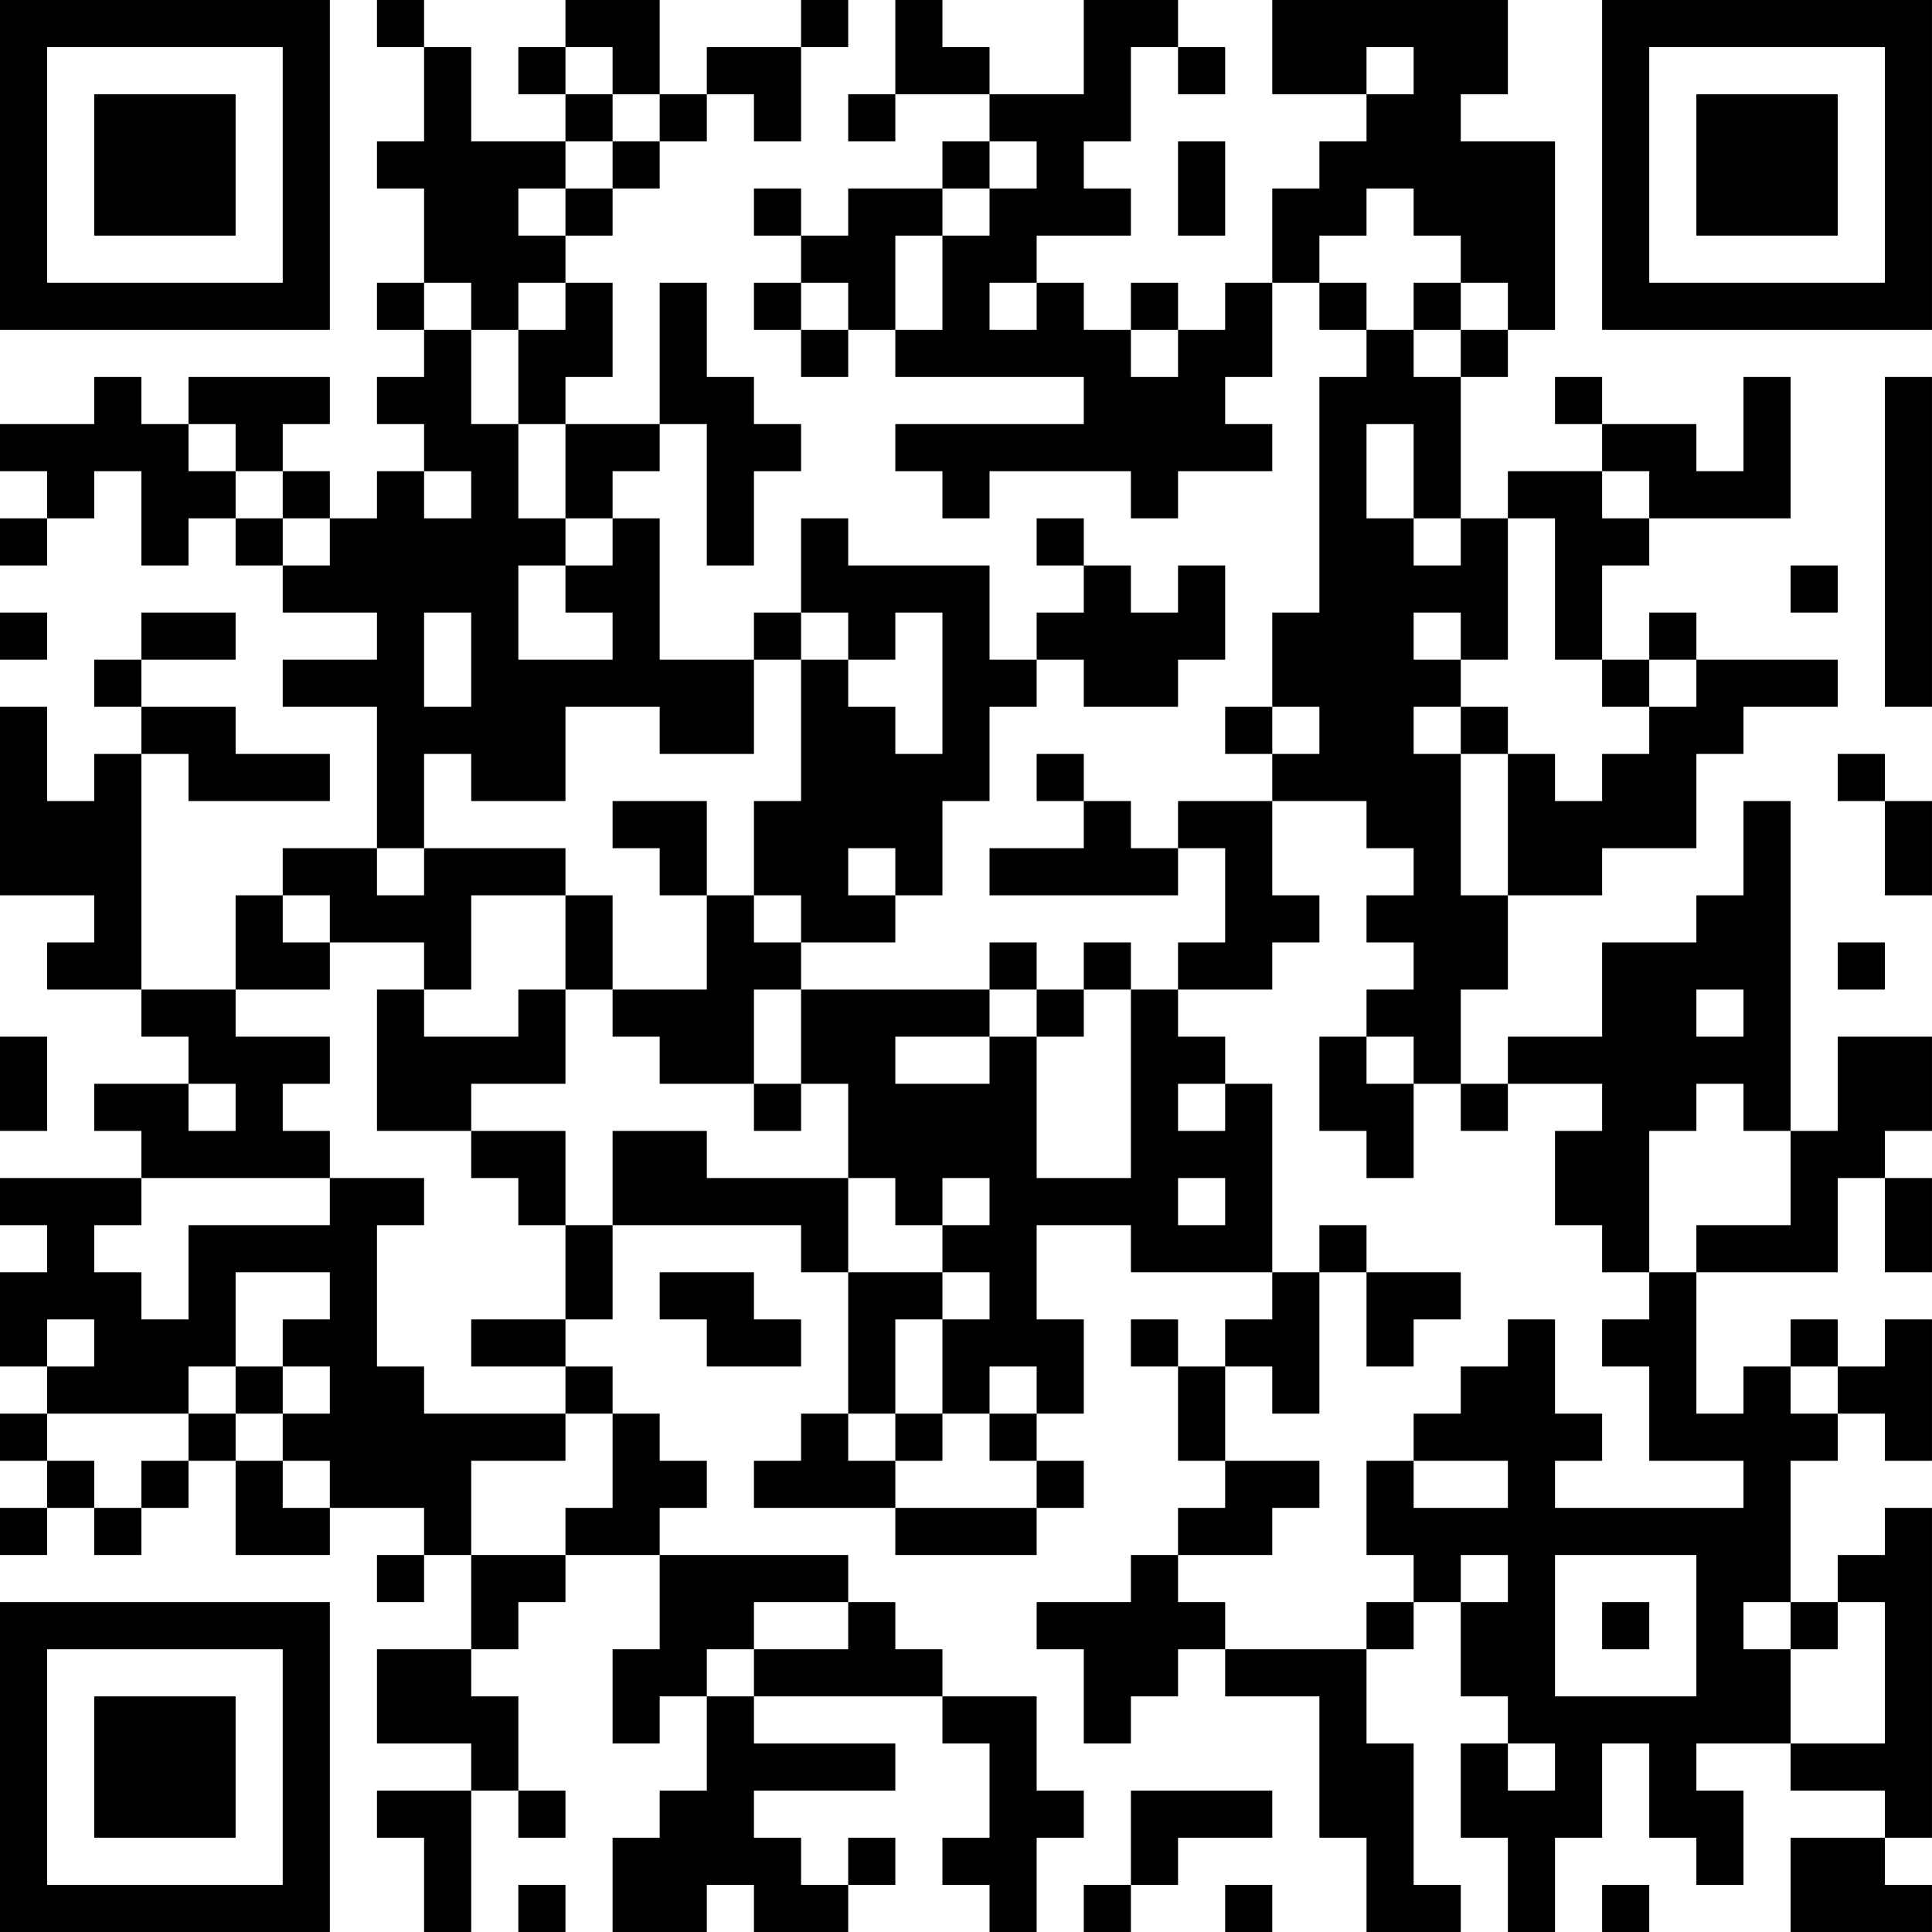 <?xml version="1.0" encoding="UTF-8"?>
<svg xmlns="http://www.w3.org/2000/svg" version="1.1" width="200" height="200" viewBox="0 0 200 200"><rect x="0" y="0" width="200" height="200" fill="#ffffff"/><g transform="scale(4.878)"><g transform="translate(0,0)"><path fill-rule="evenodd" d="M8 0L8 1L9 1L9 3L8 3L8 4L9 4L9 6L8 6L8 7L9 7L9 8L8 8L8 9L9 9L9 10L8 10L8 11L7 11L7 10L6 10L6 9L7 9L7 8L4 8L4 9L3 9L3 8L2 8L2 9L0 9L0 10L1 10L1 11L0 11L0 12L1 12L1 11L2 11L2 10L3 10L3 12L4 12L4 11L5 11L5 12L6 12L6 13L8 13L8 14L6 14L6 15L8 15L8 18L6 18L6 19L5 19L5 21L3 21L3 16L4 16L4 17L7 17L7 16L5 16L5 15L3 15L3 14L5 14L5 13L3 13L3 14L2 14L2 15L3 15L3 16L2 16L2 17L1 17L1 15L0 15L0 19L2 19L2 20L1 20L1 21L3 21L3 22L4 22L4 23L2 23L2 24L3 24L3 25L0 25L0 26L1 26L1 27L0 27L0 29L1 29L1 30L0 30L0 31L1 31L1 32L0 32L0 33L1 33L1 32L2 32L2 33L3 33L3 32L4 32L4 31L5 31L5 33L7 33L7 32L9 32L9 33L8 33L8 34L9 34L9 33L10 33L10 35L8 35L8 37L10 37L10 38L8 38L8 39L9 39L9 41L10 41L10 38L11 38L11 39L12 39L12 38L11 38L11 36L10 36L10 35L11 35L11 34L12 34L12 33L14 33L14 35L13 35L13 37L14 37L14 36L15 36L15 38L14 38L14 39L13 39L13 41L15 41L15 40L16 40L16 41L18 41L18 40L19 40L19 39L18 39L18 40L17 40L17 39L16 39L16 38L19 38L19 37L16 37L16 36L20 36L20 37L21 37L21 39L20 39L20 40L21 40L21 41L22 41L22 39L23 39L23 38L22 38L22 36L20 36L20 35L19 35L19 34L18 34L18 33L14 33L14 32L15 32L15 31L14 31L14 30L13 30L13 29L12 29L12 28L13 28L13 26L17 26L17 27L18 27L18 30L17 30L17 31L16 31L16 32L19 32L19 33L22 33L22 32L23 32L23 31L22 31L22 30L23 30L23 28L22 28L22 26L24 26L24 27L27 27L27 28L26 28L26 29L25 29L25 28L24 28L24 29L25 29L25 31L26 31L26 32L25 32L25 33L24 33L24 34L22 34L22 35L23 35L23 37L24 37L24 36L25 36L25 35L26 35L26 36L28 36L28 39L29 39L29 41L31 41L31 40L30 40L30 37L29 37L29 35L30 35L30 34L31 34L31 36L32 36L32 37L31 37L31 39L32 39L32 41L33 41L33 39L34 39L34 37L35 37L35 39L36 39L36 40L37 40L37 38L36 38L36 37L38 37L38 38L40 38L40 39L38 39L38 41L41 41L41 40L40 40L40 39L41 39L41 32L40 32L40 33L39 33L39 34L38 34L38 31L39 31L39 30L40 30L40 31L41 31L41 28L40 28L40 29L39 29L39 28L38 28L38 29L37 29L37 30L36 30L36 27L39 27L39 25L40 25L40 27L41 27L41 25L40 25L40 24L41 24L41 22L39 22L39 24L38 24L38 17L37 17L37 19L36 19L36 20L34 20L34 22L32 22L32 23L31 23L31 21L32 21L32 19L34 19L34 18L36 18L36 16L37 16L37 15L39 15L39 14L36 14L36 13L35 13L35 14L34 14L34 12L35 12L35 11L38 11L38 8L37 8L37 10L36 10L36 9L34 9L34 8L33 8L33 9L34 9L34 10L32 10L32 11L31 11L31 8L32 8L32 7L33 7L33 3L31 3L31 2L32 2L32 0L27 0L27 2L29 2L29 3L28 3L28 4L27 4L27 6L26 6L26 7L25 7L25 6L24 6L24 7L23 7L23 6L22 6L22 5L24 5L24 4L23 4L23 3L24 3L24 1L25 1L25 2L26 2L26 1L25 1L25 0L23 0L23 2L21 2L21 1L20 1L20 0L19 0L19 2L18 2L18 3L19 3L19 2L21 2L21 3L20 3L20 4L18 4L18 5L17 5L17 4L16 4L16 5L17 5L17 6L16 6L16 7L17 7L17 8L18 8L18 7L19 7L19 8L23 8L23 9L19 9L19 10L20 10L20 11L21 11L21 10L24 10L24 11L25 11L25 10L27 10L27 9L26 9L26 8L27 8L27 6L28 6L28 7L29 7L29 8L28 8L28 13L27 13L27 15L26 15L26 16L27 16L27 17L25 17L25 18L24 18L24 17L23 17L23 16L22 16L22 17L23 17L23 18L21 18L21 19L25 19L25 18L26 18L26 20L25 20L25 21L24 21L24 20L23 20L23 21L22 21L22 20L21 20L21 21L17 21L17 20L19 20L19 19L20 19L20 17L21 17L21 15L22 15L22 14L23 14L23 15L25 15L25 14L26 14L26 12L25 12L25 13L24 13L24 12L23 12L23 11L22 11L22 12L23 12L23 13L22 13L22 14L21 14L21 12L18 12L18 11L17 11L17 13L16 13L16 14L14 14L14 11L13 11L13 10L14 10L14 9L15 9L15 12L16 12L16 10L17 10L17 9L16 9L16 8L15 8L15 6L14 6L14 9L12 9L12 8L13 8L13 6L12 6L12 5L13 5L13 4L14 4L14 3L15 3L15 2L16 2L16 3L17 3L17 1L18 1L18 0L17 0L17 1L15 1L15 2L14 2L14 0L12 0L12 1L11 1L11 2L12 2L12 3L10 3L10 1L9 1L9 0ZM12 1L12 2L13 2L13 3L12 3L12 4L11 4L11 5L12 5L12 4L13 4L13 3L14 3L14 2L13 2L13 1ZM29 1L29 2L30 2L30 1ZM21 3L21 4L20 4L20 5L19 5L19 7L20 7L20 5L21 5L21 4L22 4L22 3ZM25 3L25 5L26 5L26 3ZM29 4L29 5L28 5L28 6L29 6L29 7L30 7L30 8L31 8L31 7L32 7L32 6L31 6L31 5L30 5L30 4ZM9 6L9 7L10 7L10 9L11 9L11 11L12 11L12 12L11 12L11 14L13 14L13 13L12 13L12 12L13 12L13 11L12 11L12 9L11 9L11 7L12 7L12 6L11 6L11 7L10 7L10 6ZM17 6L17 7L18 7L18 6ZM21 6L21 7L22 7L22 6ZM30 6L30 7L31 7L31 6ZM24 7L24 8L25 8L25 7ZM40 8L40 15L41 15L41 8ZM4 9L4 10L5 10L5 11L6 11L6 12L7 12L7 11L6 11L6 10L5 10L5 9ZM29 9L29 11L30 11L30 12L31 12L31 11L30 11L30 9ZM9 10L9 11L10 11L10 10ZM34 10L34 11L35 11L35 10ZM32 11L32 14L31 14L31 13L30 13L30 14L31 14L31 15L30 15L30 16L31 16L31 19L32 19L32 16L33 16L33 17L34 17L34 16L35 16L35 15L36 15L36 14L35 14L35 15L34 15L34 14L33 14L33 11ZM38 12L38 13L39 13L39 12ZM0 13L0 14L1 14L1 13ZM9 13L9 15L10 15L10 13ZM17 13L17 14L16 14L16 16L14 16L14 15L12 15L12 17L10 17L10 16L9 16L9 18L8 18L8 19L9 19L9 18L12 18L12 19L10 19L10 21L9 21L9 20L7 20L7 19L6 19L6 20L7 20L7 21L5 21L5 22L7 22L7 23L6 23L6 24L7 24L7 25L3 25L3 26L2 26L2 27L3 27L3 28L4 28L4 26L7 26L7 25L9 25L9 26L8 26L8 29L9 29L9 30L12 30L12 31L10 31L10 33L12 33L12 32L13 32L13 30L12 30L12 29L10 29L10 28L12 28L12 26L13 26L13 24L15 24L15 25L18 25L18 27L20 27L20 28L19 28L19 30L18 30L18 31L19 31L19 32L22 32L22 31L21 31L21 30L22 30L22 29L21 29L21 30L20 30L20 28L21 28L21 27L20 27L20 26L21 26L21 25L20 25L20 26L19 26L19 25L18 25L18 23L17 23L17 21L16 21L16 23L14 23L14 22L13 22L13 21L15 21L15 19L16 19L16 20L17 20L17 19L16 19L16 17L17 17L17 14L18 14L18 15L19 15L19 16L20 16L20 13L19 13L19 14L18 14L18 13ZM27 15L27 16L28 16L28 15ZM31 15L31 16L32 16L32 15ZM39 16L39 17L40 17L40 19L41 19L41 17L40 17L40 16ZM13 17L13 18L14 18L14 19L15 19L15 17ZM27 17L27 19L28 19L28 20L27 20L27 21L25 21L25 22L26 22L26 23L25 23L25 24L26 24L26 23L27 23L27 27L28 27L28 30L27 30L27 29L26 29L26 31L28 31L28 32L27 32L27 33L25 33L25 34L26 34L26 35L29 35L29 34L30 34L30 33L29 33L29 31L30 31L30 32L32 32L32 31L30 31L30 30L31 30L31 29L32 29L32 28L33 28L33 30L34 30L34 31L33 31L33 32L37 32L37 31L35 31L35 29L34 29L34 28L35 28L35 27L36 27L36 26L38 26L38 24L37 24L37 23L36 23L36 24L35 24L35 27L34 27L34 26L33 26L33 24L34 24L34 23L32 23L32 24L31 24L31 23L30 23L30 22L29 22L29 21L30 21L30 20L29 20L29 19L30 19L30 18L29 18L29 17ZM18 18L18 19L19 19L19 18ZM12 19L12 21L11 21L11 22L9 22L9 21L8 21L8 24L10 24L10 25L11 25L11 26L12 26L12 24L10 24L10 23L12 23L12 21L13 21L13 19ZM39 20L39 21L40 21L40 20ZM21 21L21 22L19 22L19 23L21 23L21 22L22 22L22 25L24 25L24 21L23 21L23 22L22 22L22 21ZM36 21L36 22L37 22L37 21ZM0 22L0 24L1 24L1 22ZM28 22L28 24L29 24L29 25L30 25L30 23L29 23L29 22ZM4 23L4 24L5 24L5 23ZM16 23L16 24L17 24L17 23ZM25 25L25 26L26 26L26 25ZM28 26L28 27L29 27L29 29L30 29L30 28L31 28L31 27L29 27L29 26ZM5 27L5 29L4 29L4 30L1 30L1 31L2 31L2 32L3 32L3 31L4 31L4 30L5 30L5 31L6 31L6 32L7 32L7 31L6 31L6 30L7 30L7 29L6 29L6 28L7 28L7 27ZM14 27L14 28L15 28L15 29L17 29L17 28L16 28L16 27ZM1 28L1 29L2 29L2 28ZM5 29L5 30L6 30L6 29ZM38 29L38 30L39 30L39 29ZM19 30L19 31L20 31L20 30ZM31 33L31 34L32 34L32 33ZM33 33L33 36L36 36L36 33ZM16 34L16 35L15 35L15 36L16 36L16 35L18 35L18 34ZM34 34L34 35L35 35L35 34ZM37 34L37 35L38 35L38 37L40 37L40 34L39 34L39 35L38 35L38 34ZM32 37L32 38L33 38L33 37ZM24 38L24 40L23 40L23 41L24 41L24 40L25 40L25 39L27 39L27 38ZM11 40L11 41L12 41L12 40ZM26 40L26 41L27 41L27 40ZM34 40L34 41L35 41L35 40ZM0 0L0 7L7 7L7 0ZM1 1L1 6L6 6L6 1ZM2 2L2 5L5 5L5 2ZM34 0L34 7L41 7L41 0ZM35 1L35 6L40 6L40 1ZM36 2L36 5L39 5L39 2ZM0 34L0 41L7 41L7 34ZM1 35L1 40L6 40L6 35ZM2 36L2 39L5 39L5 36Z" fill="#000000"/></g></g></svg>
